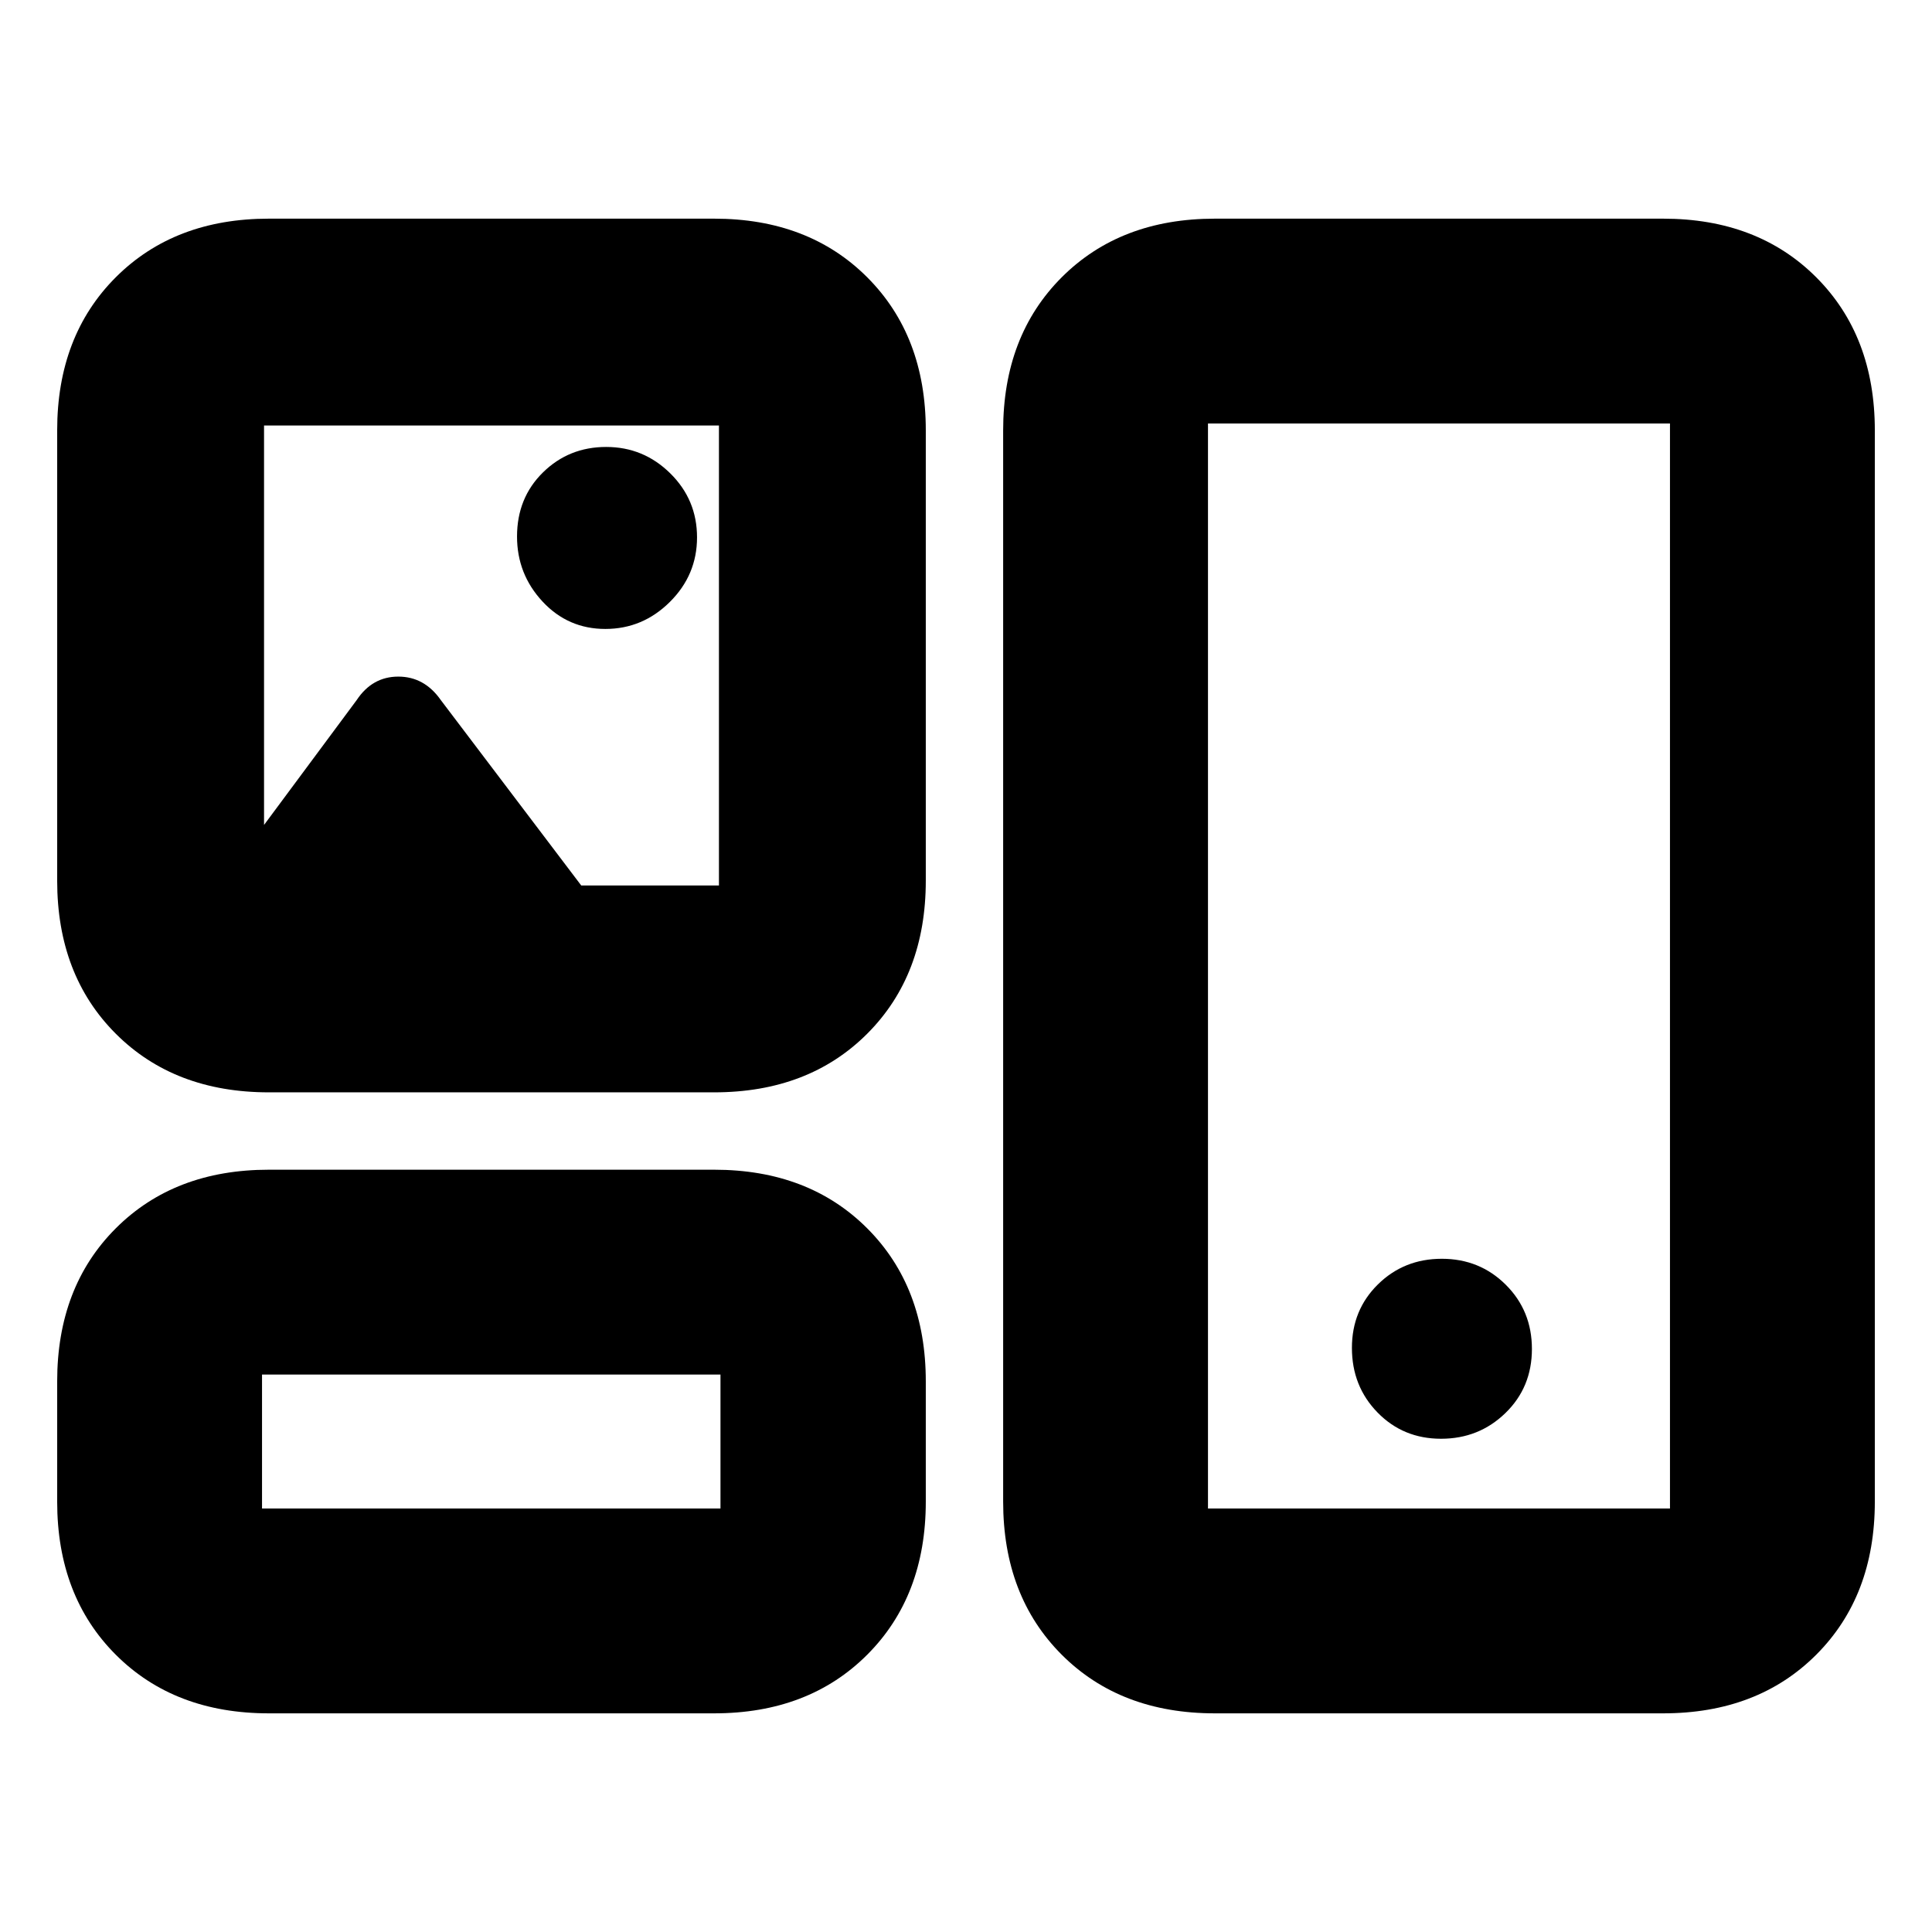 <svg xmlns="http://www.w3.org/2000/svg" height="20" viewBox="0 -960 960 960" width="20"><path d="M133.59-108.65q-46.93 0-76.05-29.12-29.13-29.13-29.13-76.06v-59.78q0-46.93 29.13-76.05 29.12-29.12 76.05-29.12h221.26q46.93 0 76.05 29.12 29.12 29.12 29.12 76.05v59.78q0 46.93-29.12 76.06-29.12 29.12-76.05 29.12H133.59Zm470.04 0q-46.93 0-76.05-29.12-29.12-29.13-29.12-76.06v-532.34q0-46.93 29.12-76.06 29.12-29.12 76.05-29.12h222.78q46.93 0 76.05 29.12 29.13 29.13 29.13 76.06v532.34q0 46.93-29.13 76.06-29.12 29.12-76.05 29.12H603.63ZM130.2-210.43H358V-277H130.2v66.57Zm470.04 0H829.8v-539.14H600.24v539.14Zm115.81-34.66q18.83 0 31.99-12.78t13.16-31.84q0-18.97-12.97-31.89-12.97-12.92-31.8-12.92-18.82 0-31.75 12.73-12.92 12.72-12.92 31.54 0 19.08 12.74 32.12 12.73 13.04 31.55 13.04ZM133.59-417.22q-46.93 0-76.05-29.12-29.13-29.12-29.13-76.05v-223.78q0-46.93 29.13-76.06 29.12-29.12 76.05-29.12h221.26q46.93 0 76.05 29.12 29.12 29.13 29.12 76.06v223.78q0 46.93-29.12 76.05-29.12 29.12-76.05 29.12H133.59Zm167.2-230.26q18.55 0 32.05-13.41 13.51-13.41 13.51-32.1 0-18.68-13.3-31.8-13.29-13.12-31.84-13.12-18.54 0-31.42 12.66-12.88 12.66-12.88 31.84 0 18.69 12.67 32.31 12.66 13.62 31.21 13.62ZM357.24-520v-228.57H131.2v198.48l46-62q7.76-11.71 20.72-11.71 12.97 0 21.15 11.71L288.82-520h68.42ZM244.48-243.72ZM715.52-480ZM244.48-634.28Z"/></svg>
